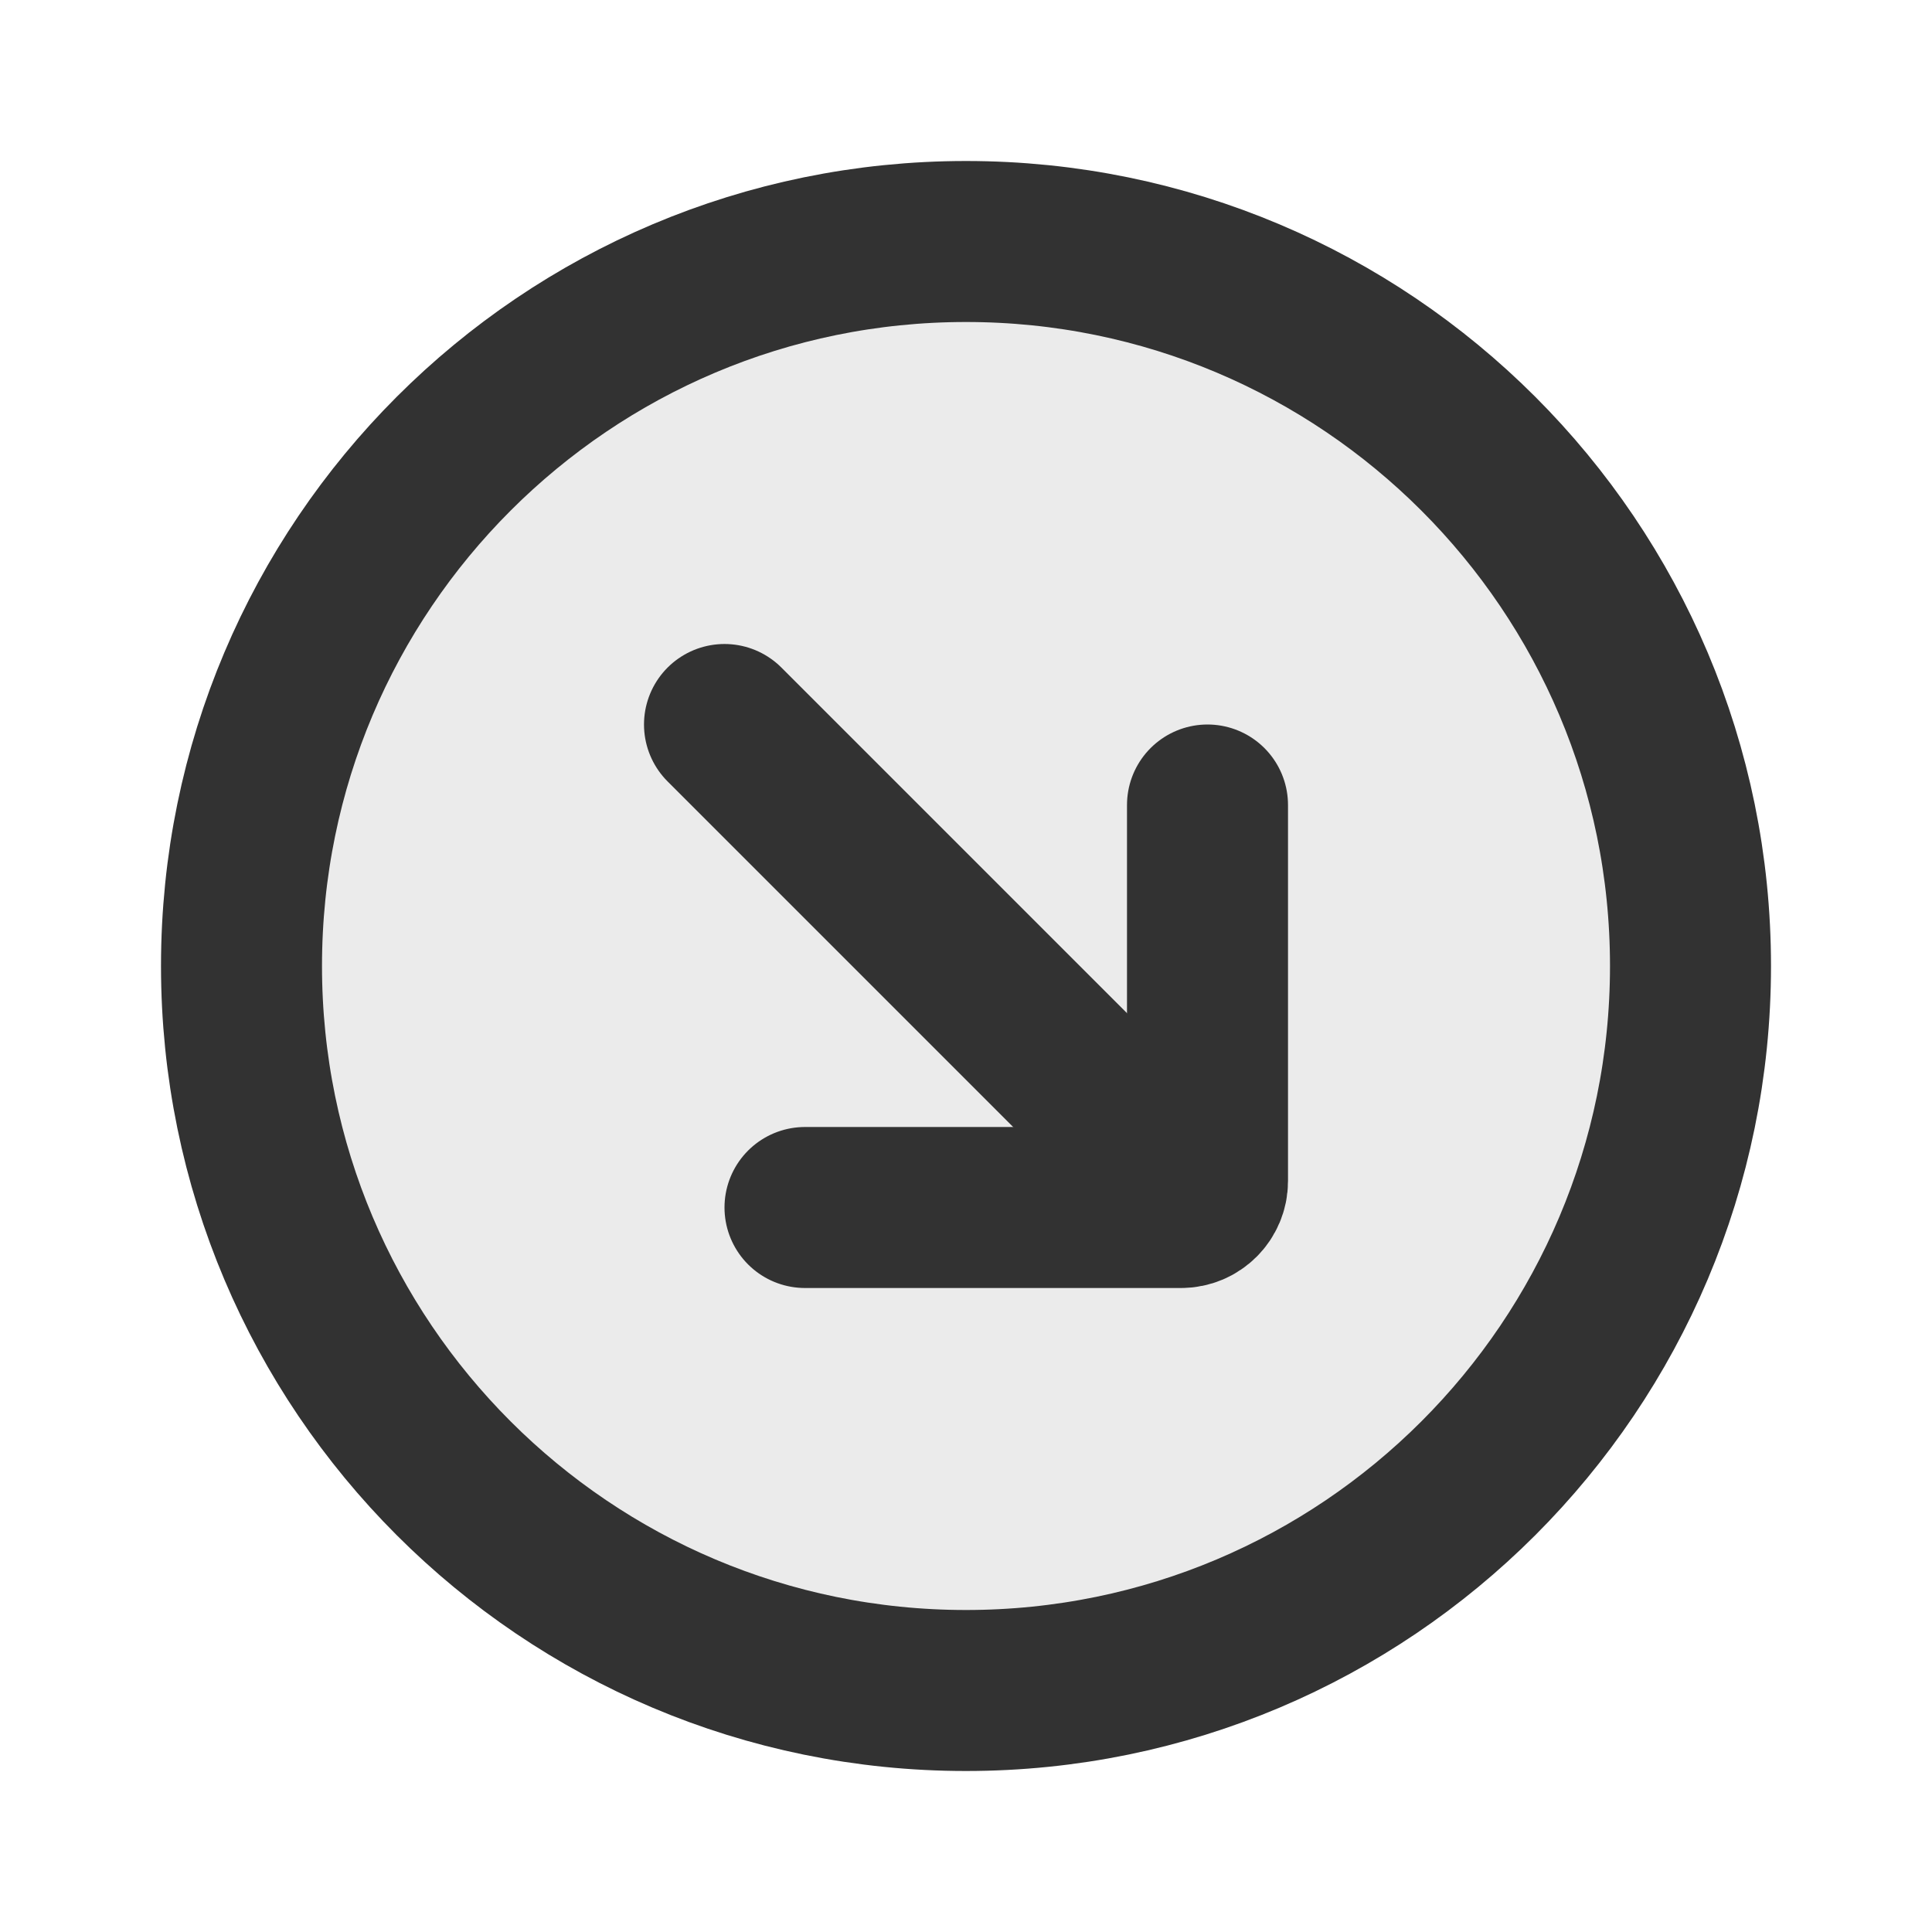 <?xml version="1.0" encoding="utf-8"?>
<svg width="800px" height="800px" viewBox="0 0 24 24" fill="none" xmlns="http://www.w3.org/2000/svg">
<path opacity="0.1" d="M21 12C21 16.971 16.971 21 12 21C7.029 21 3 16.971 3 12C3 7.029 7.029 3 12 3C16.971 3 21 7.029 21 12Z" fill="#323232"/>
<path d="M3 12C3 7.029 7.029 3 12 3C16.971 3 21 7.029 21 12C21 16.971 16.971 21 12 21C7.029 21 3 16.971 3 12Z" stroke="#323232" stroke-width="2"/>
<path d="M14.5 14.5L9 9" stroke="#323232" stroke-width="2" stroke-linecap="round" stroke-linejoin="round"/>
<path d="M10 15H14.672C14.853 15 15 14.853 15 14.672V10" stroke="#323232" stroke-width="2" stroke-linecap="round" stroke-linejoin="round"/>
</svg>